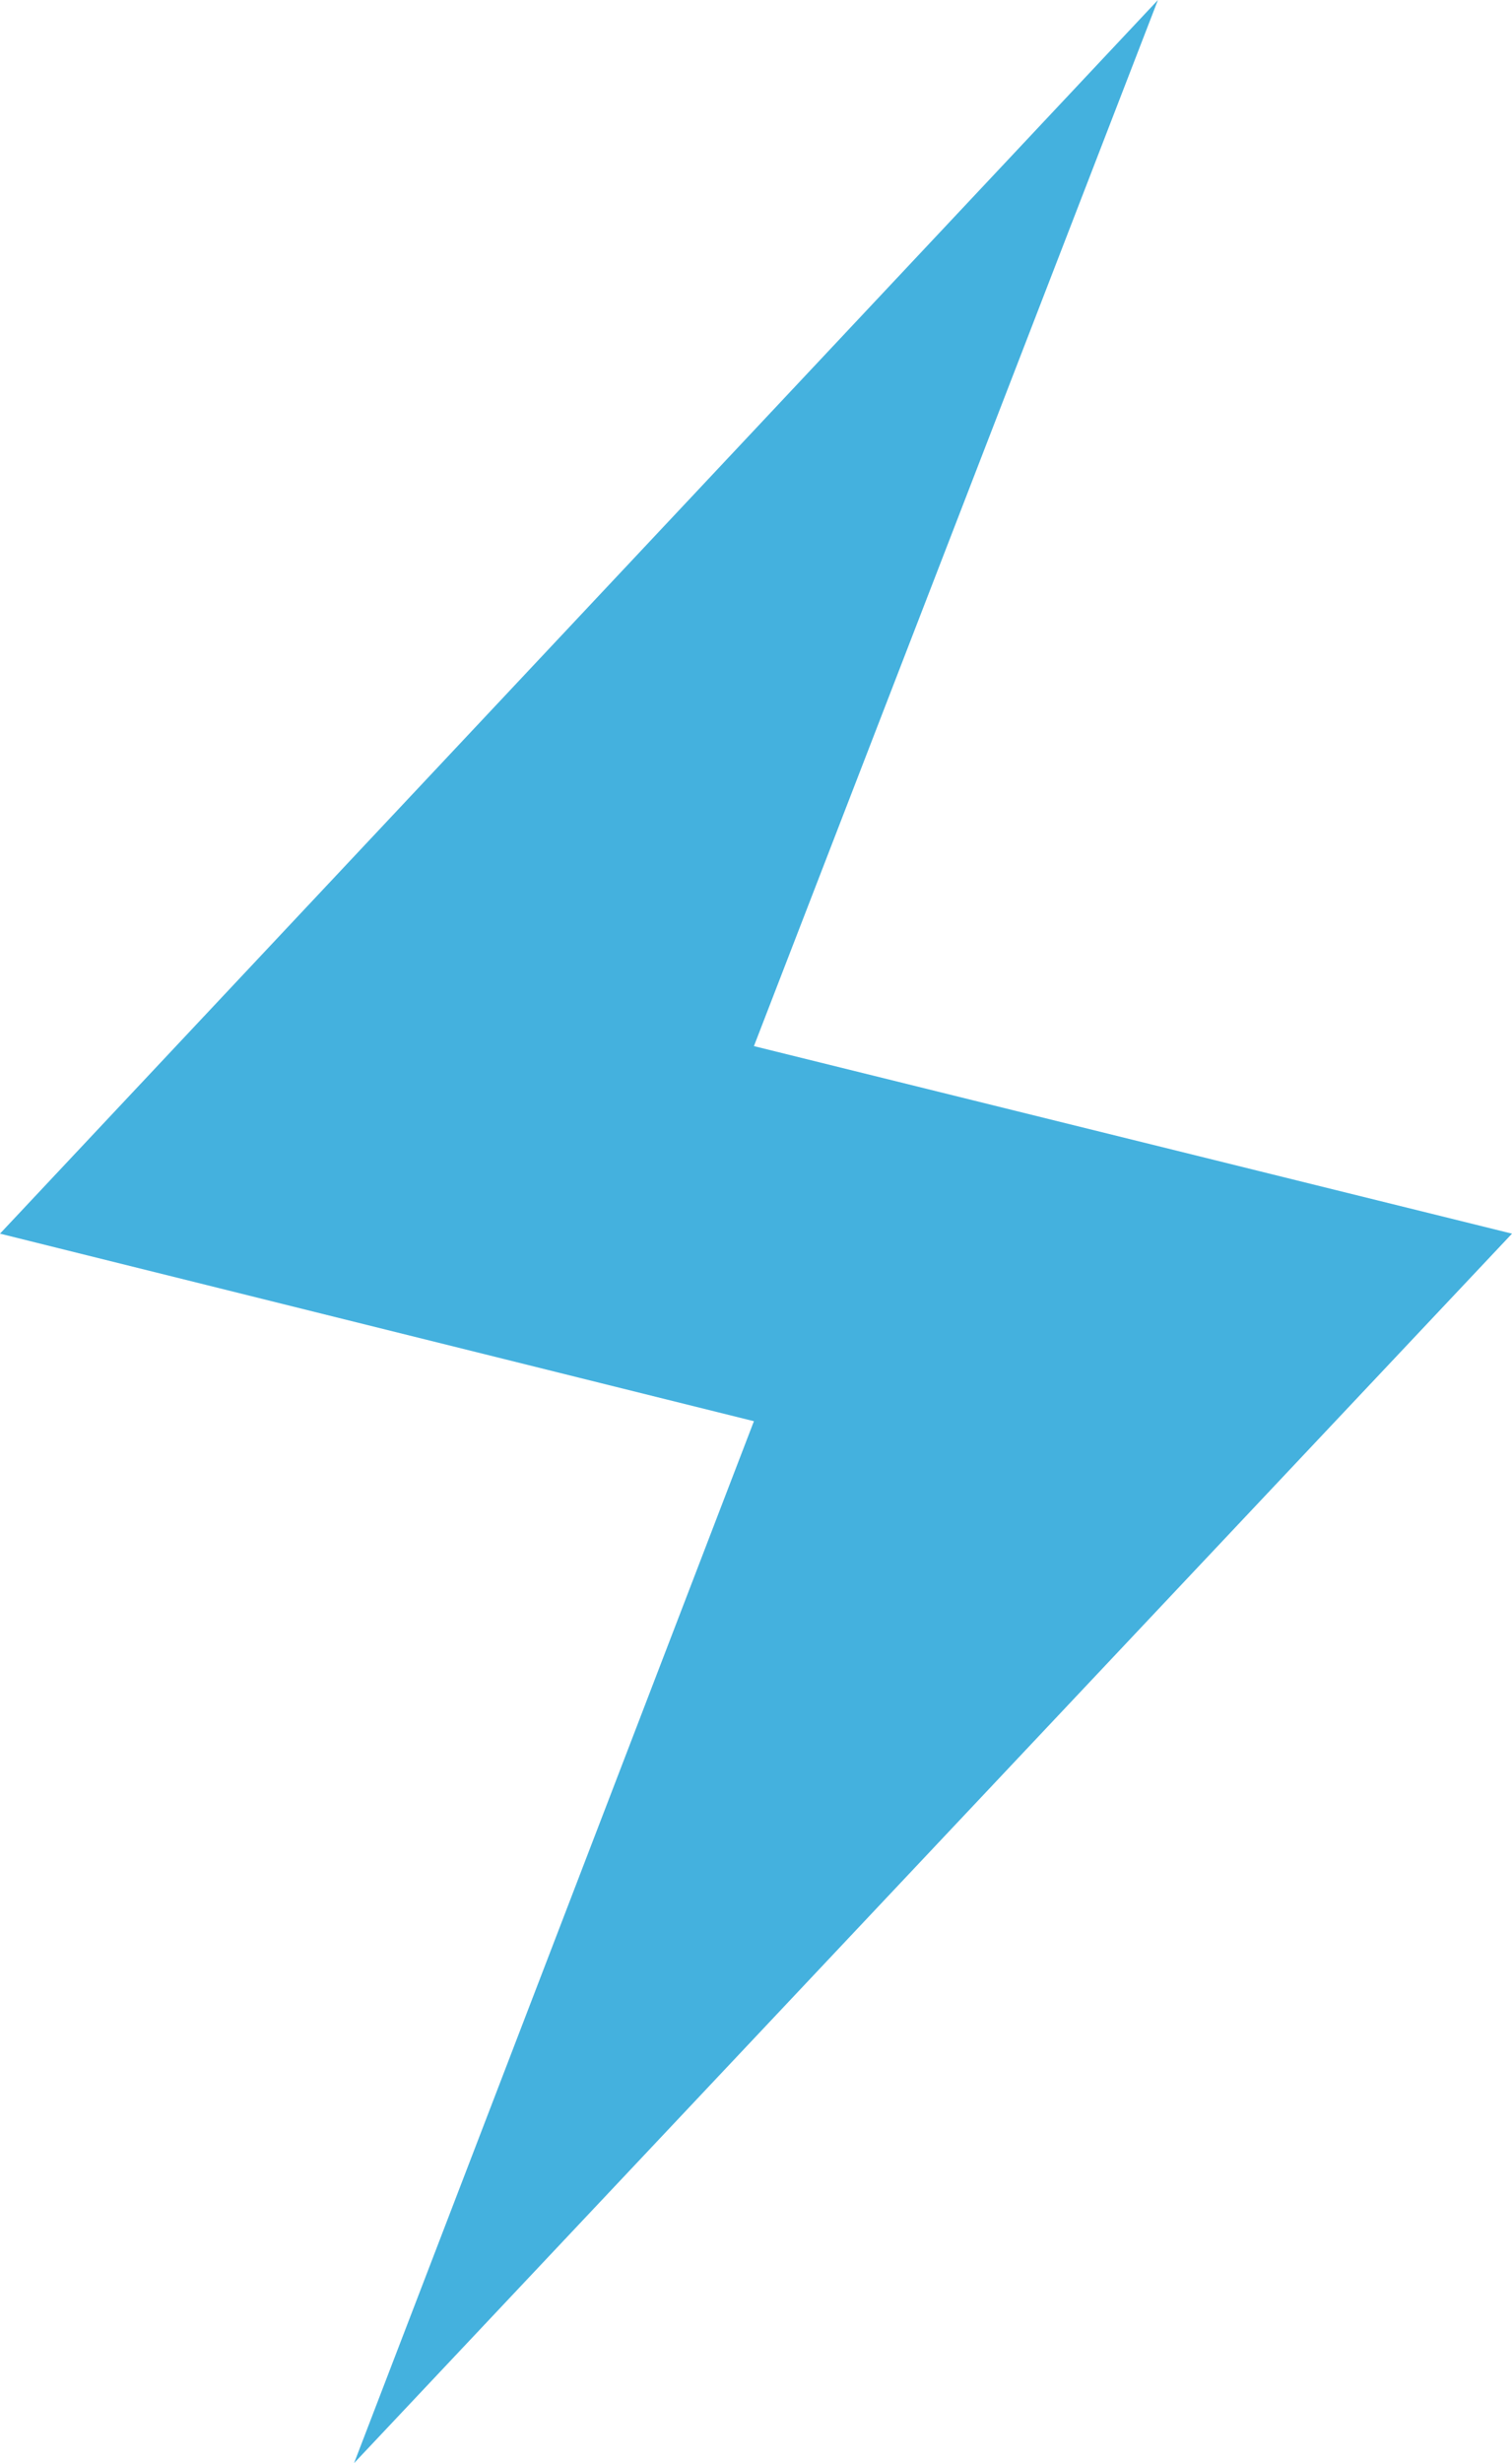 <svg xmlns="http://www.w3.org/2000/svg" viewBox="88.322 2482.517 89.821 146.237"><defs><style>.a{fill:#44b1de;}</style></defs><path class="a" d="M418.321,73.242,373.287,62.108,397.288,0,328.5,73.242l44.787,11.135-23.754,61.86Z" transform="translate(-240.178 2482.517)"/></svg>